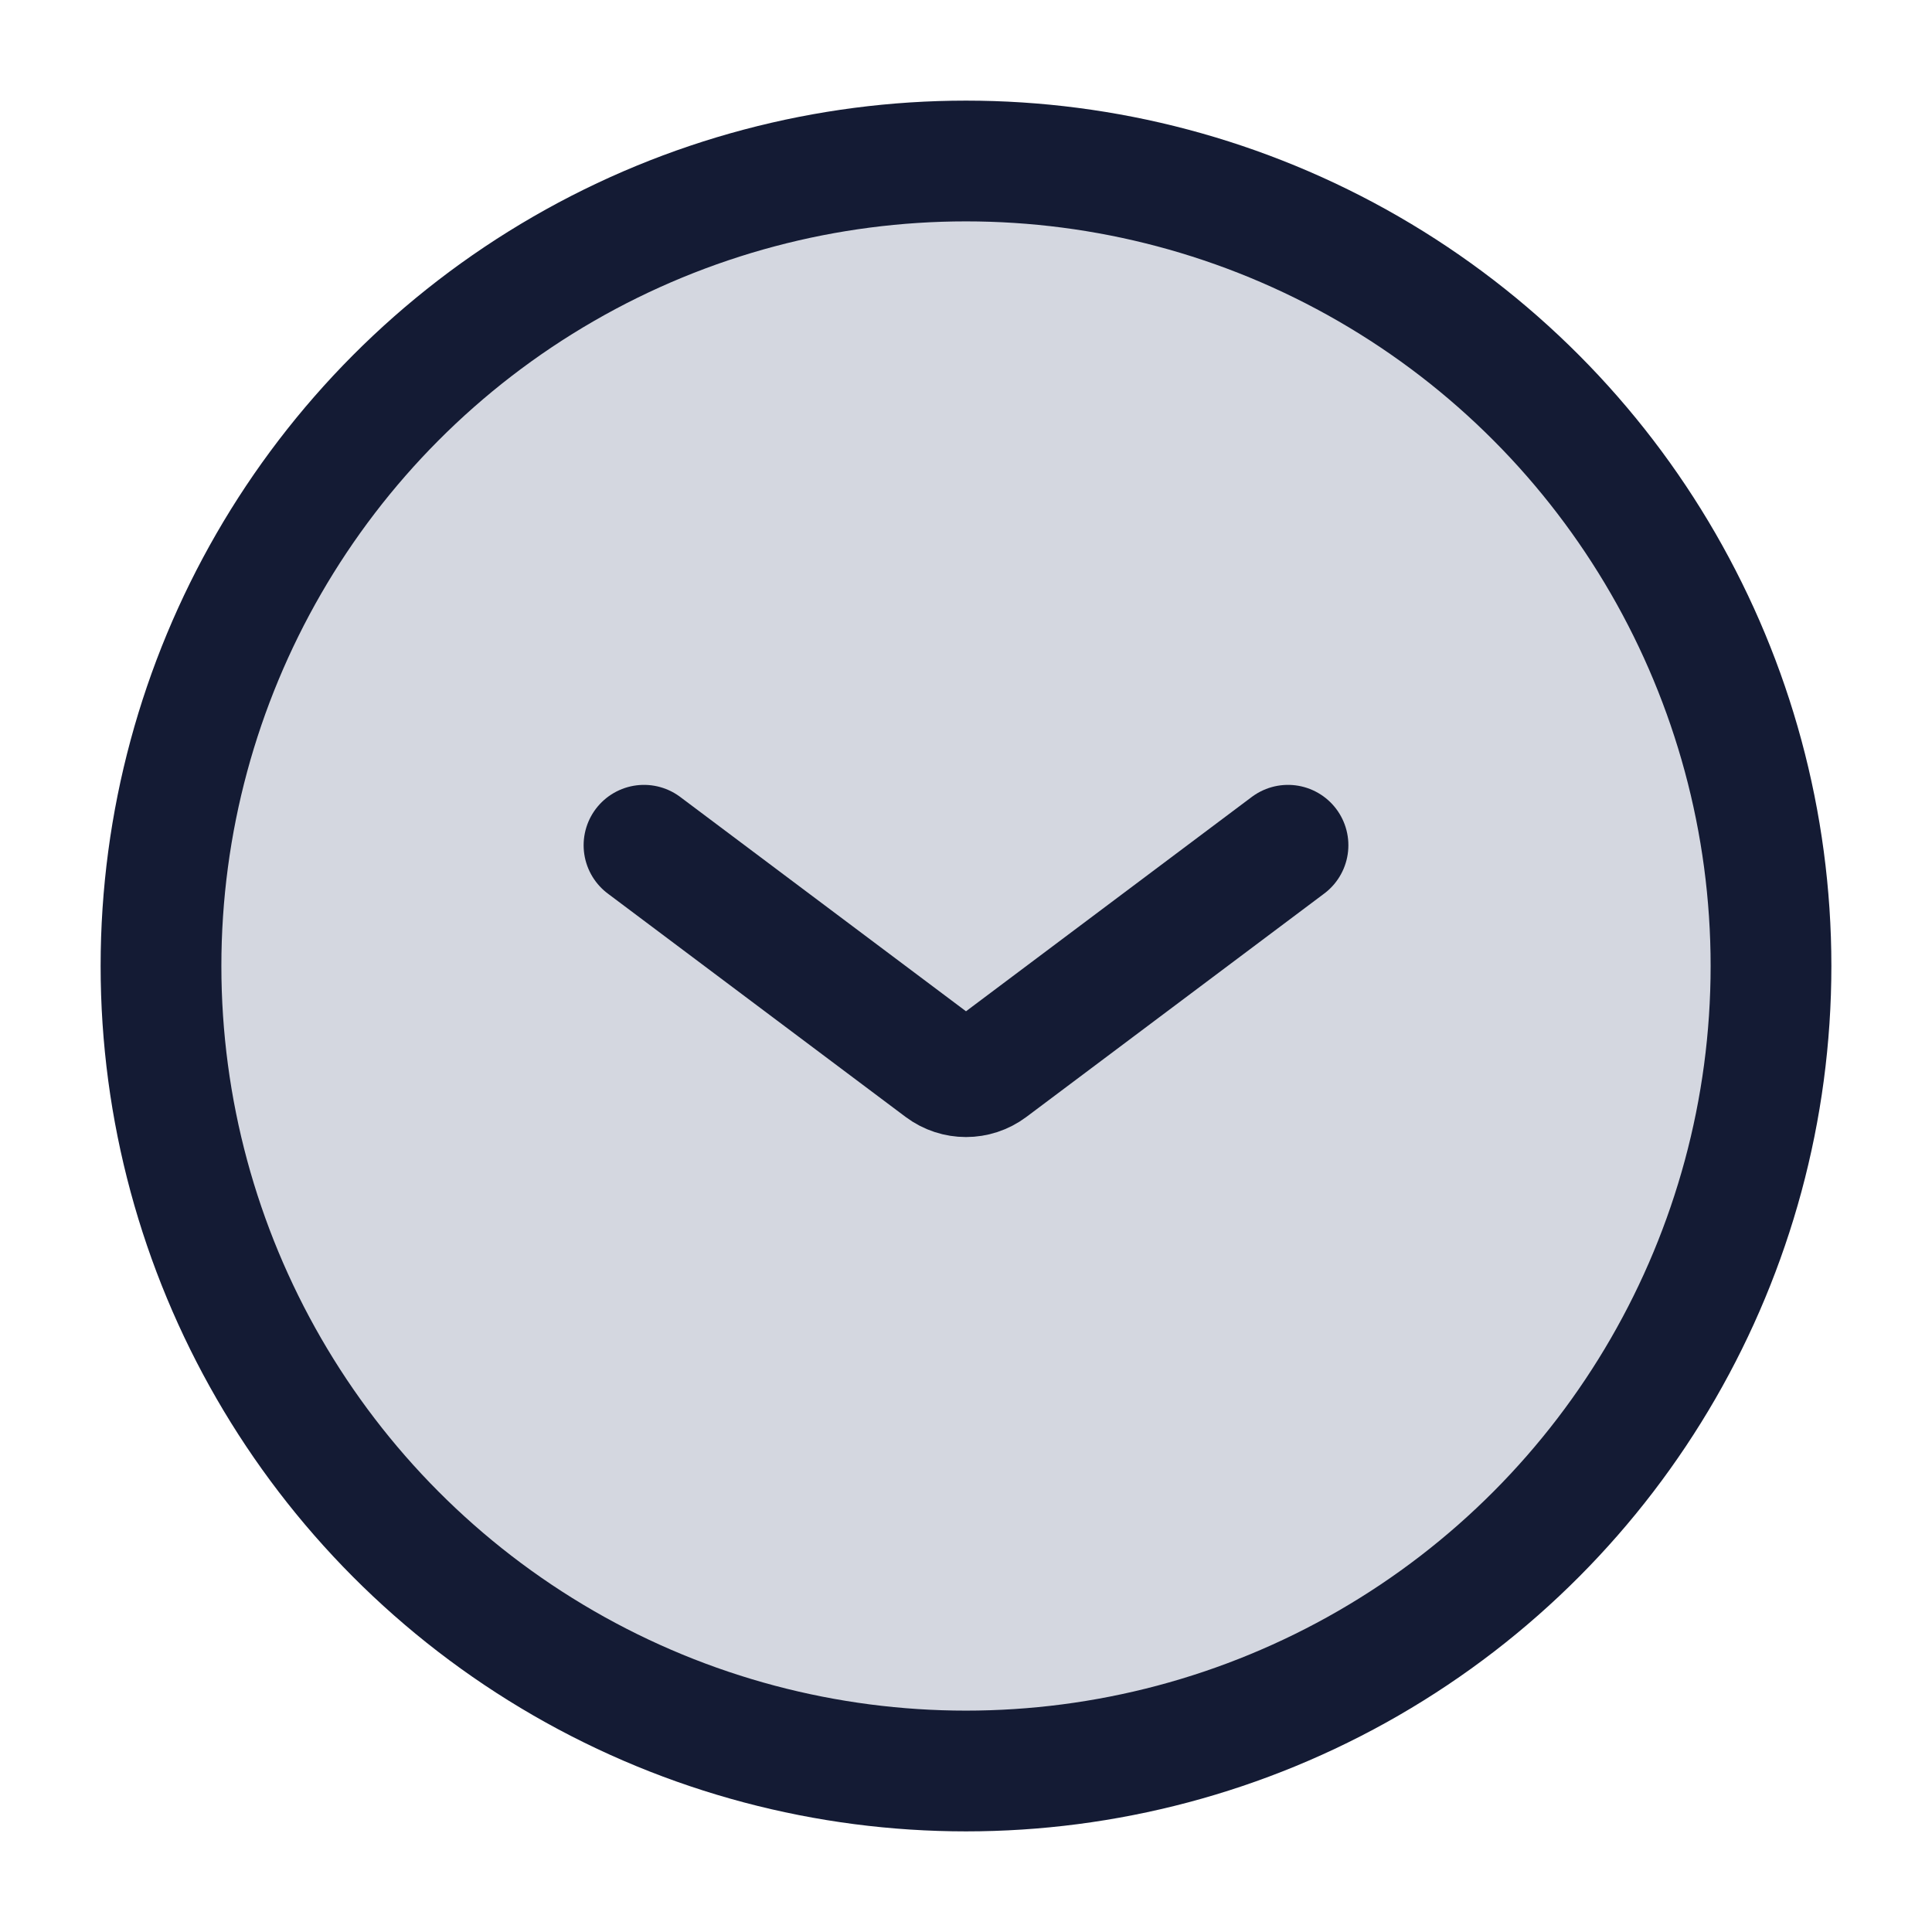<svg width="24" height="24" viewBox="0 0 24 24" fill="none" xmlns="http://www.w3.org/2000/svg">
<circle cx="12" cy="12" r="10" fill="#D4D7E0"/>
<circle cx="12" cy="12" r="10" stroke="#141B34" stroke-width="1.5"/>
<path d="M8 10.5L11.7 13.275C11.878 13.408 12.122 13.408 12.3 13.275L16 10.5" stroke="#141B34" stroke-width="1.5" stroke-linecap="round" stroke-linejoin="round"/>
</svg>
